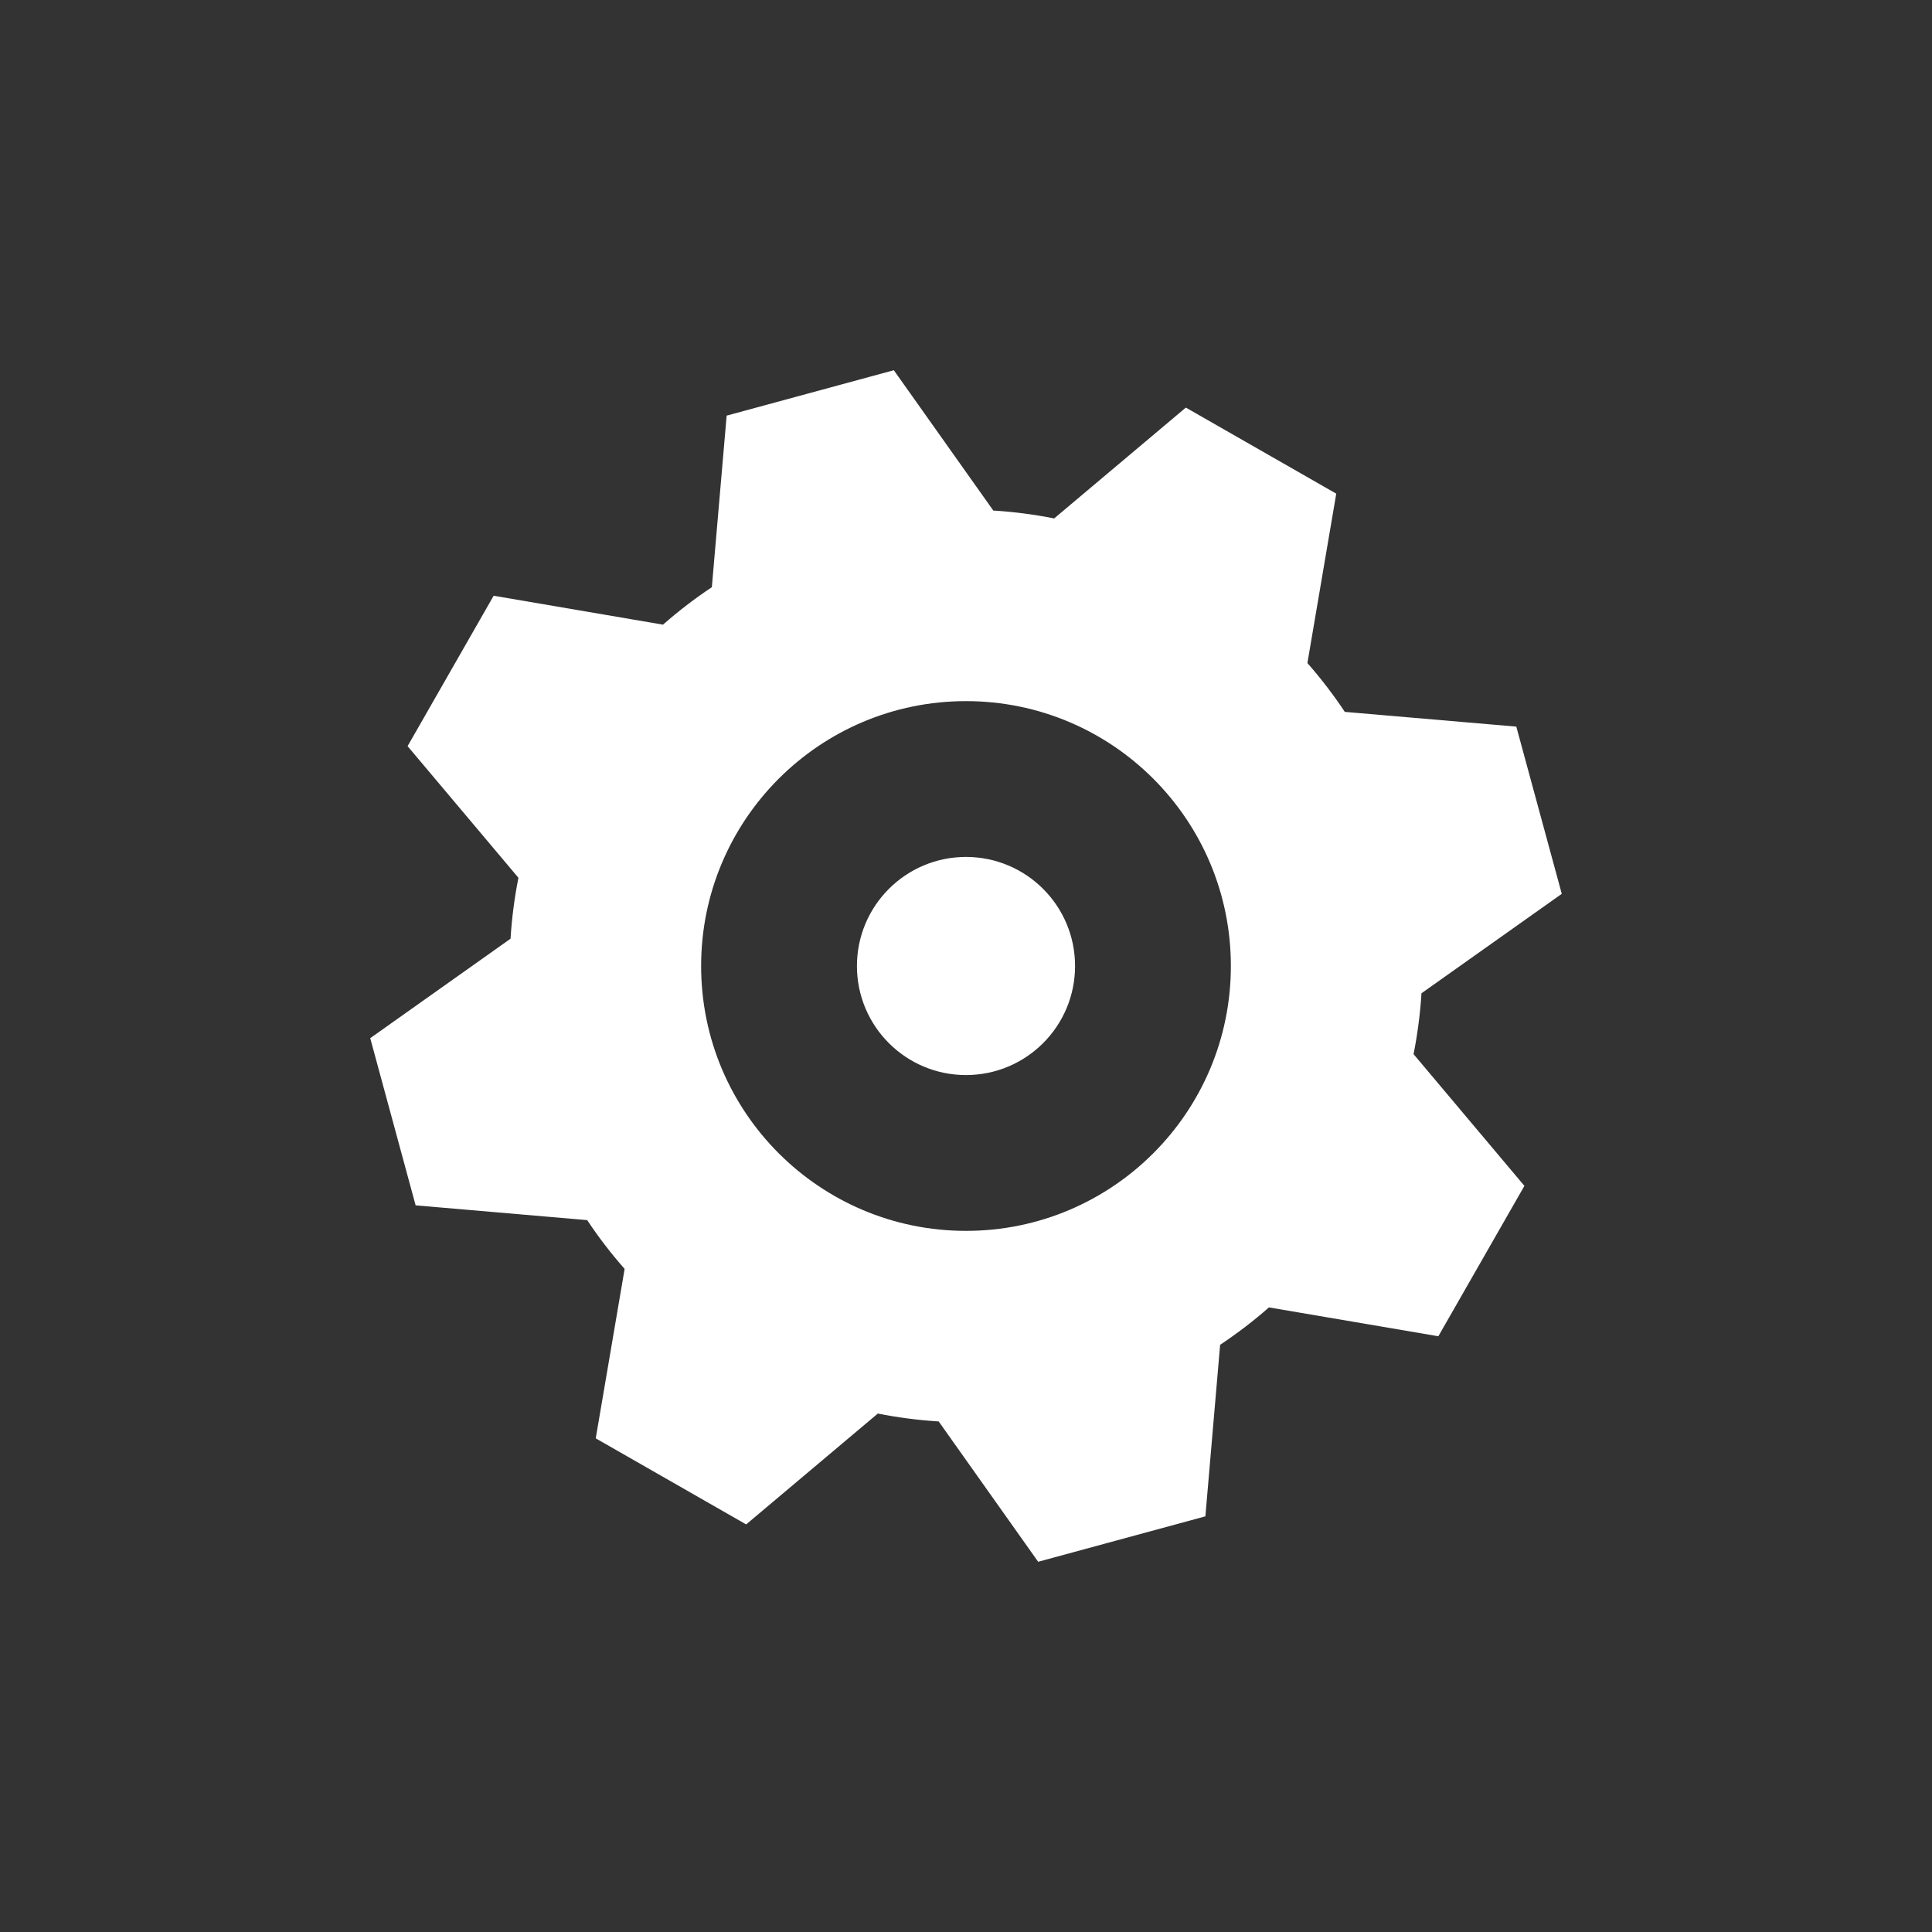 <?xml version="1.0" encoding="utf-8"?>
<svg viewBox="0 0 62 62" xmlns="http://www.w3.org/2000/svg">
  <rect x="0" y="0" width="62" height="62" fill="#333333" stroke="none"/>
  <path d="M 39.155 43.156 L 38.682 48.661 L 33.316 50.119 L 30.124 45.616 C 29.468 45.575 28.814 45.49 28.17 45.363 L 23.945 48.92 L 19.118 46.158 L 20.045 40.721 C 19.61 40.228 19.207 39.704 18.844 39.155 L 13.338 38.681 L 11.881 33.316 L 16.384 30.124 C 16.424 29.468 16.509 28.815 16.637 28.169 L 13.08 23.945 L 15.842 19.118 L 21.277 20.046 C 21.771 19.611 22.295 19.209 22.844 18.844 L 23.319 13.338 L 28.684 11.881 L 31.876 16.384 C 32.532 16.424 33.185 16.509 33.829 16.637 L 38.055 13.08 L 42.882 15.842 L 41.956 21.278 C 42.39 21.772 42.792 22.296 43.156 22.845 L 48.66 23.318 L 50.119 28.684 L 45.617 31.875 C 45.576 32.531 45.49 33.186 45.363 33.829 L 48.92 38.056 L 46.158 42.882 L 40.722 41.956 C 40.228 42.39 39.703 42.792 39.155 43.156 Z M 31 22.5 C 26.306 22.5 22.5 26.306 22.5 31 C 22.5 35.694 26.306 39.5 31 39.5 C 35.694 39.5 39.5 35.694 39.5 31 C 39.5 26.306 35.694 22.5 31 22.5 Z M 34.5 31 C 34.5 32.933 32.933 34.5 31 34.5 C 29.067 34.5 27.5 32.933 27.5 31 C 27.5 29.067 29.067 27.5 31 27.5 C 32.933 27.5 34.5 29.067 34.5 31 Z" style="fill: rgb(255, 255, 255);"/>
</svg>